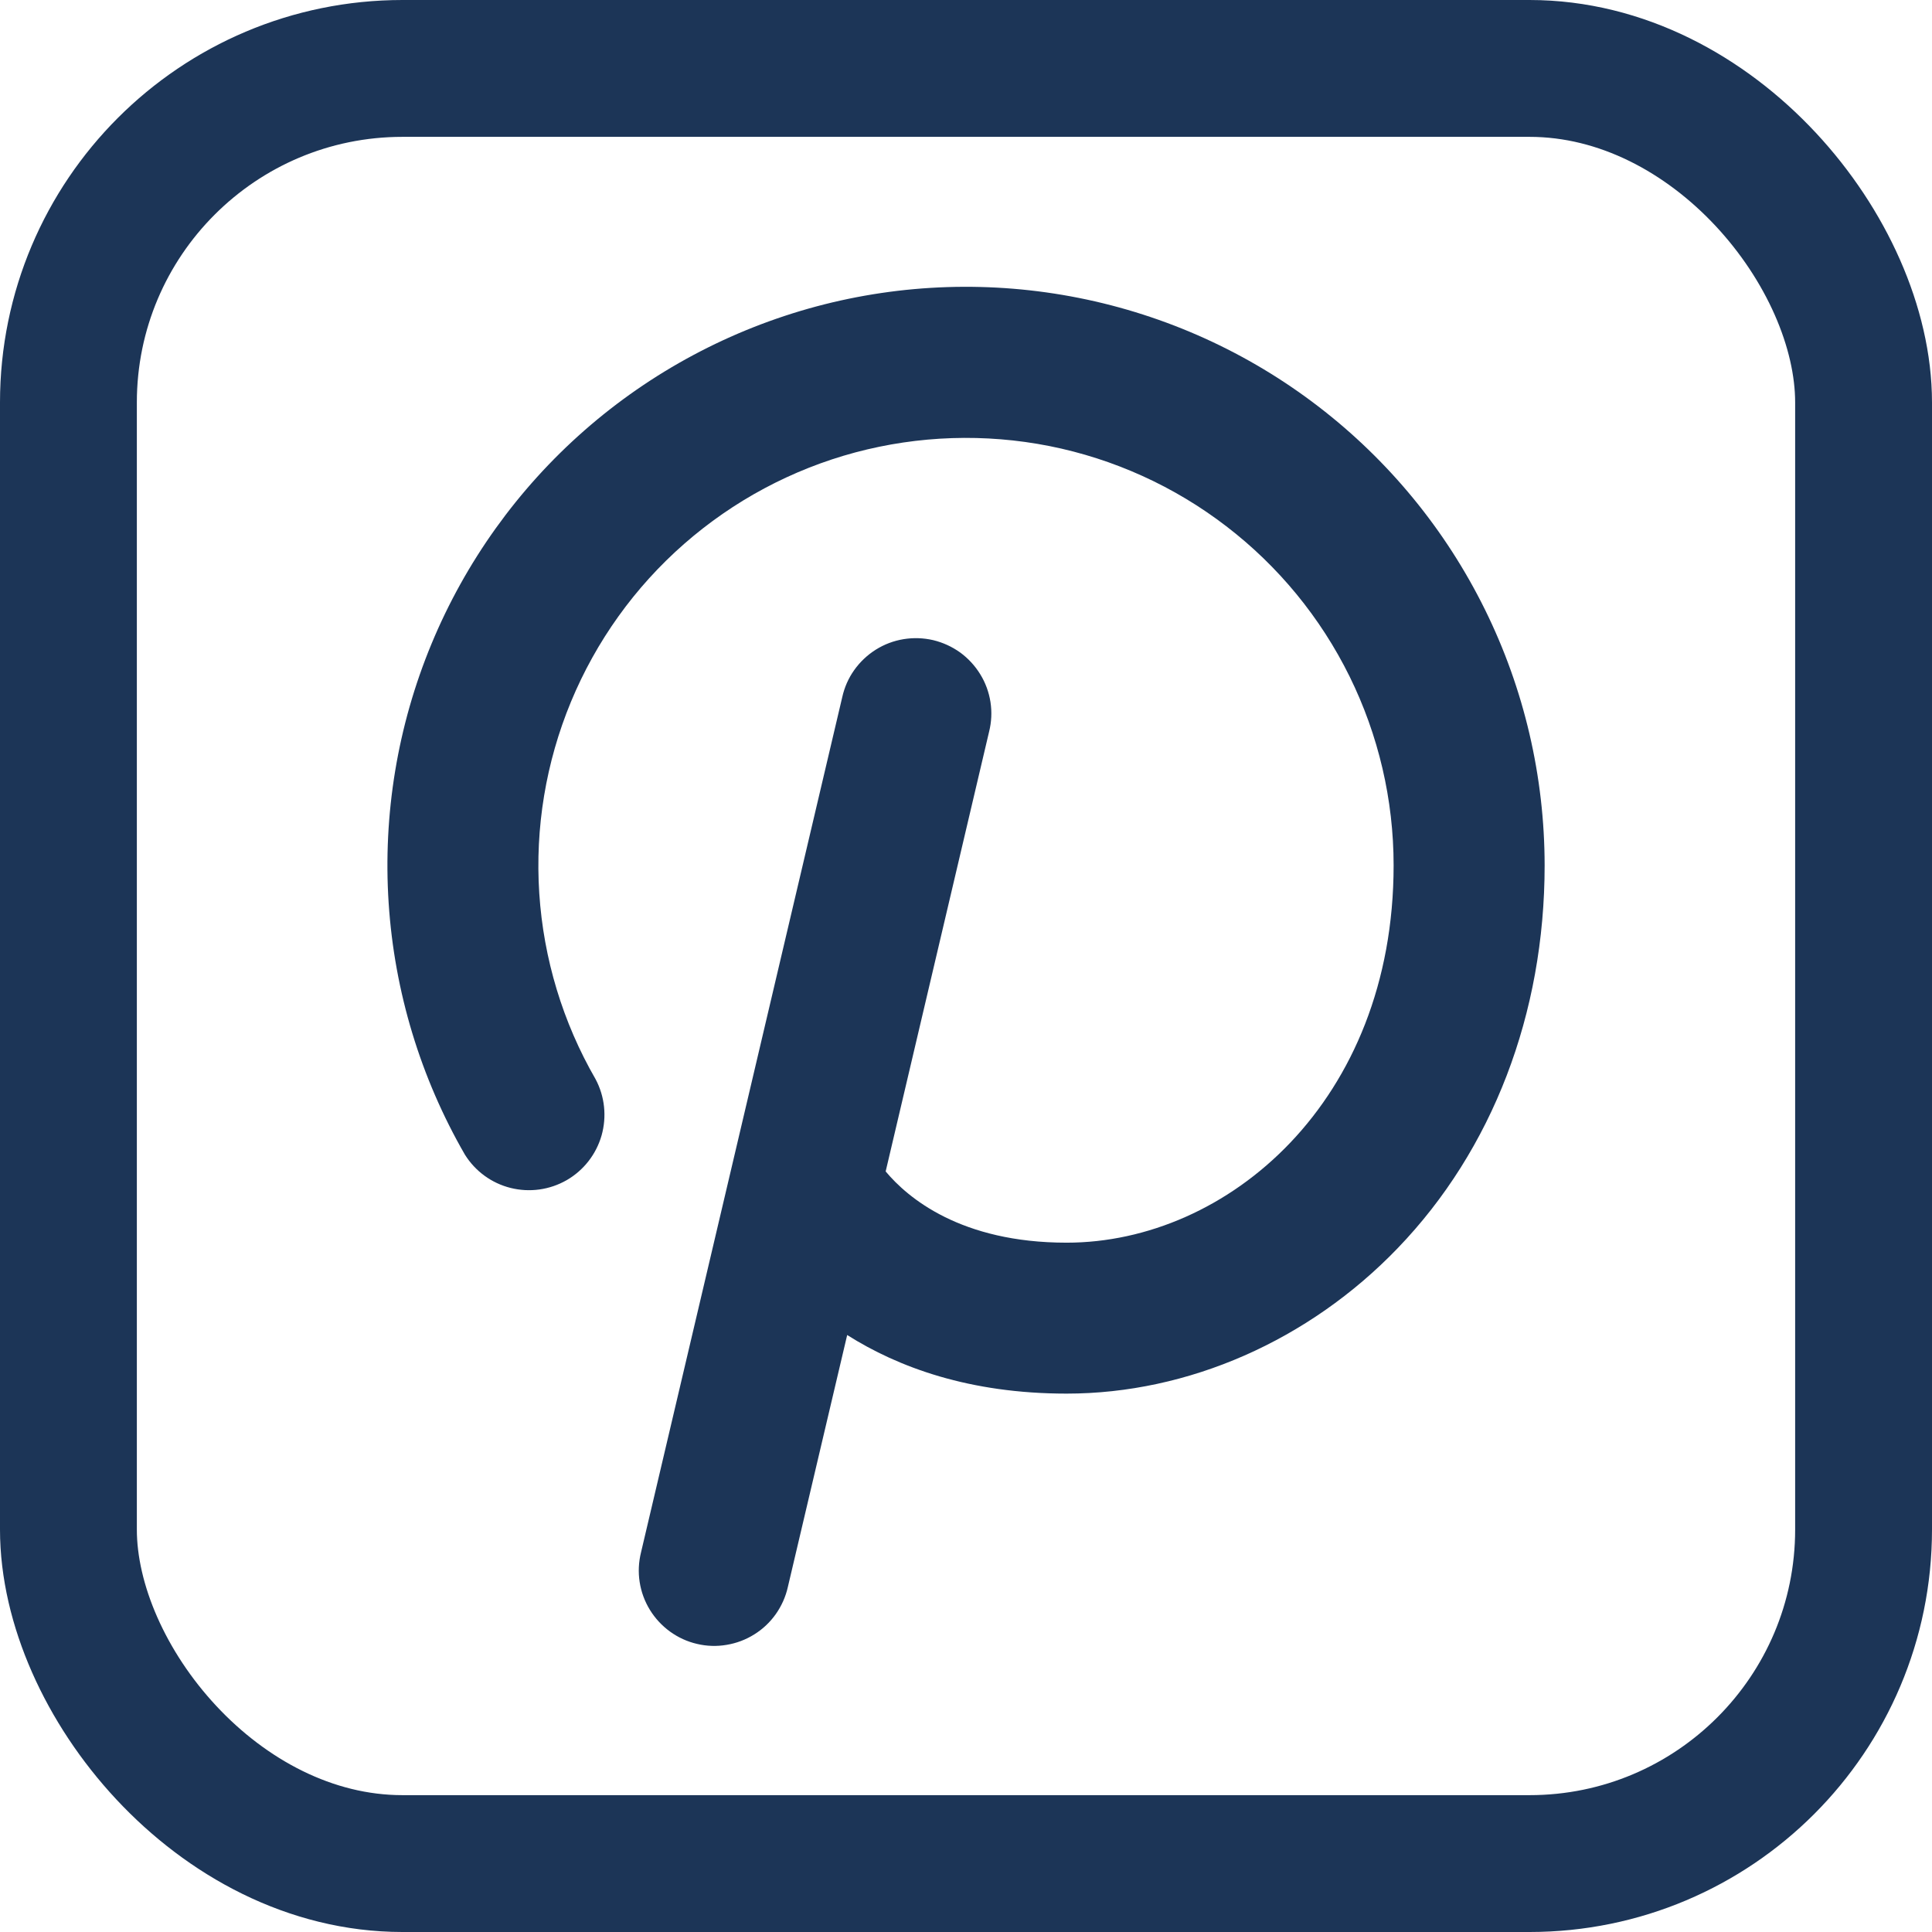 <svg width="24" height="24" viewBox="0 0 24 24" fill="none" xmlns="http://www.w3.org/2000/svg">
<rect x="0.85" y="0.85" width="22.3" height="22.3" rx="4.15" stroke="#1C3557" stroke-width="1.7"/>
<path d="M19.188 10.749C19.188 12.593 18.54 14.283 17.363 15.505C16.259 16.653 14.76 17.312 13.25 17.312C12.043 17.312 11.158 16.985 10.524 16.584L9.787 19.714C9.76 19.835 9.709 19.949 9.638 20.05C9.566 20.152 9.475 20.238 9.37 20.303C9.265 20.369 9.148 20.413 9.026 20.433C8.904 20.454 8.779 20.45 8.658 20.421C8.537 20.393 8.424 20.341 8.323 20.268C8.223 20.195 8.138 20.104 8.073 19.998C8.008 19.892 7.965 19.775 7.946 19.652C7.927 19.53 7.933 19.405 7.963 19.284L10.463 8.659C10.49 8.538 10.54 8.424 10.612 8.323C10.684 8.222 10.775 8.136 10.88 8.07C10.985 8.004 11.102 7.96 11.224 7.94C11.346 7.92 11.471 7.924 11.592 7.952C11.713 7.981 11.826 8.033 11.927 8.105C12.027 8.178 12.112 8.27 12.177 8.376C12.242 8.481 12.285 8.599 12.304 8.721C12.323 8.844 12.317 8.969 12.287 9.089L11.002 14.552C11.275 14.879 11.934 15.437 13.25 15.437C15.247 15.437 17.312 13.683 17.312 10.749C17.312 9.935 17.124 9.131 16.764 8.401C16.403 7.67 15.879 7.032 15.233 6.537C14.587 6.041 13.835 5.7 13.036 5.541C12.237 5.383 11.412 5.41 10.625 5.62C9.838 5.831 9.111 6.22 8.498 6.757C7.885 7.294 7.405 7.965 7.093 8.717C6.781 9.47 6.646 10.284 6.699 11.097C6.752 11.91 6.991 12.7 7.398 13.405C7.513 13.62 7.539 13.871 7.473 14.105C7.406 14.339 7.251 14.538 7.04 14.66C6.829 14.781 6.58 14.816 6.343 14.757C6.107 14.698 5.904 14.55 5.775 14.343C5.224 13.388 4.9 12.319 4.828 11.219C4.756 10.119 4.938 9.017 5.36 7.999C5.782 6.981 6.432 6.073 7.261 5.346C8.09 4.619 9.075 4.093 10.14 3.807C11.205 3.522 12.321 3.486 13.402 3.701C14.483 3.916 15.501 4.377 16.375 5.048C17.25 5.719 17.958 6.582 18.446 7.571C18.934 8.559 19.187 9.647 19.188 10.749Z" fill="#1C3557"/>
</svg>
